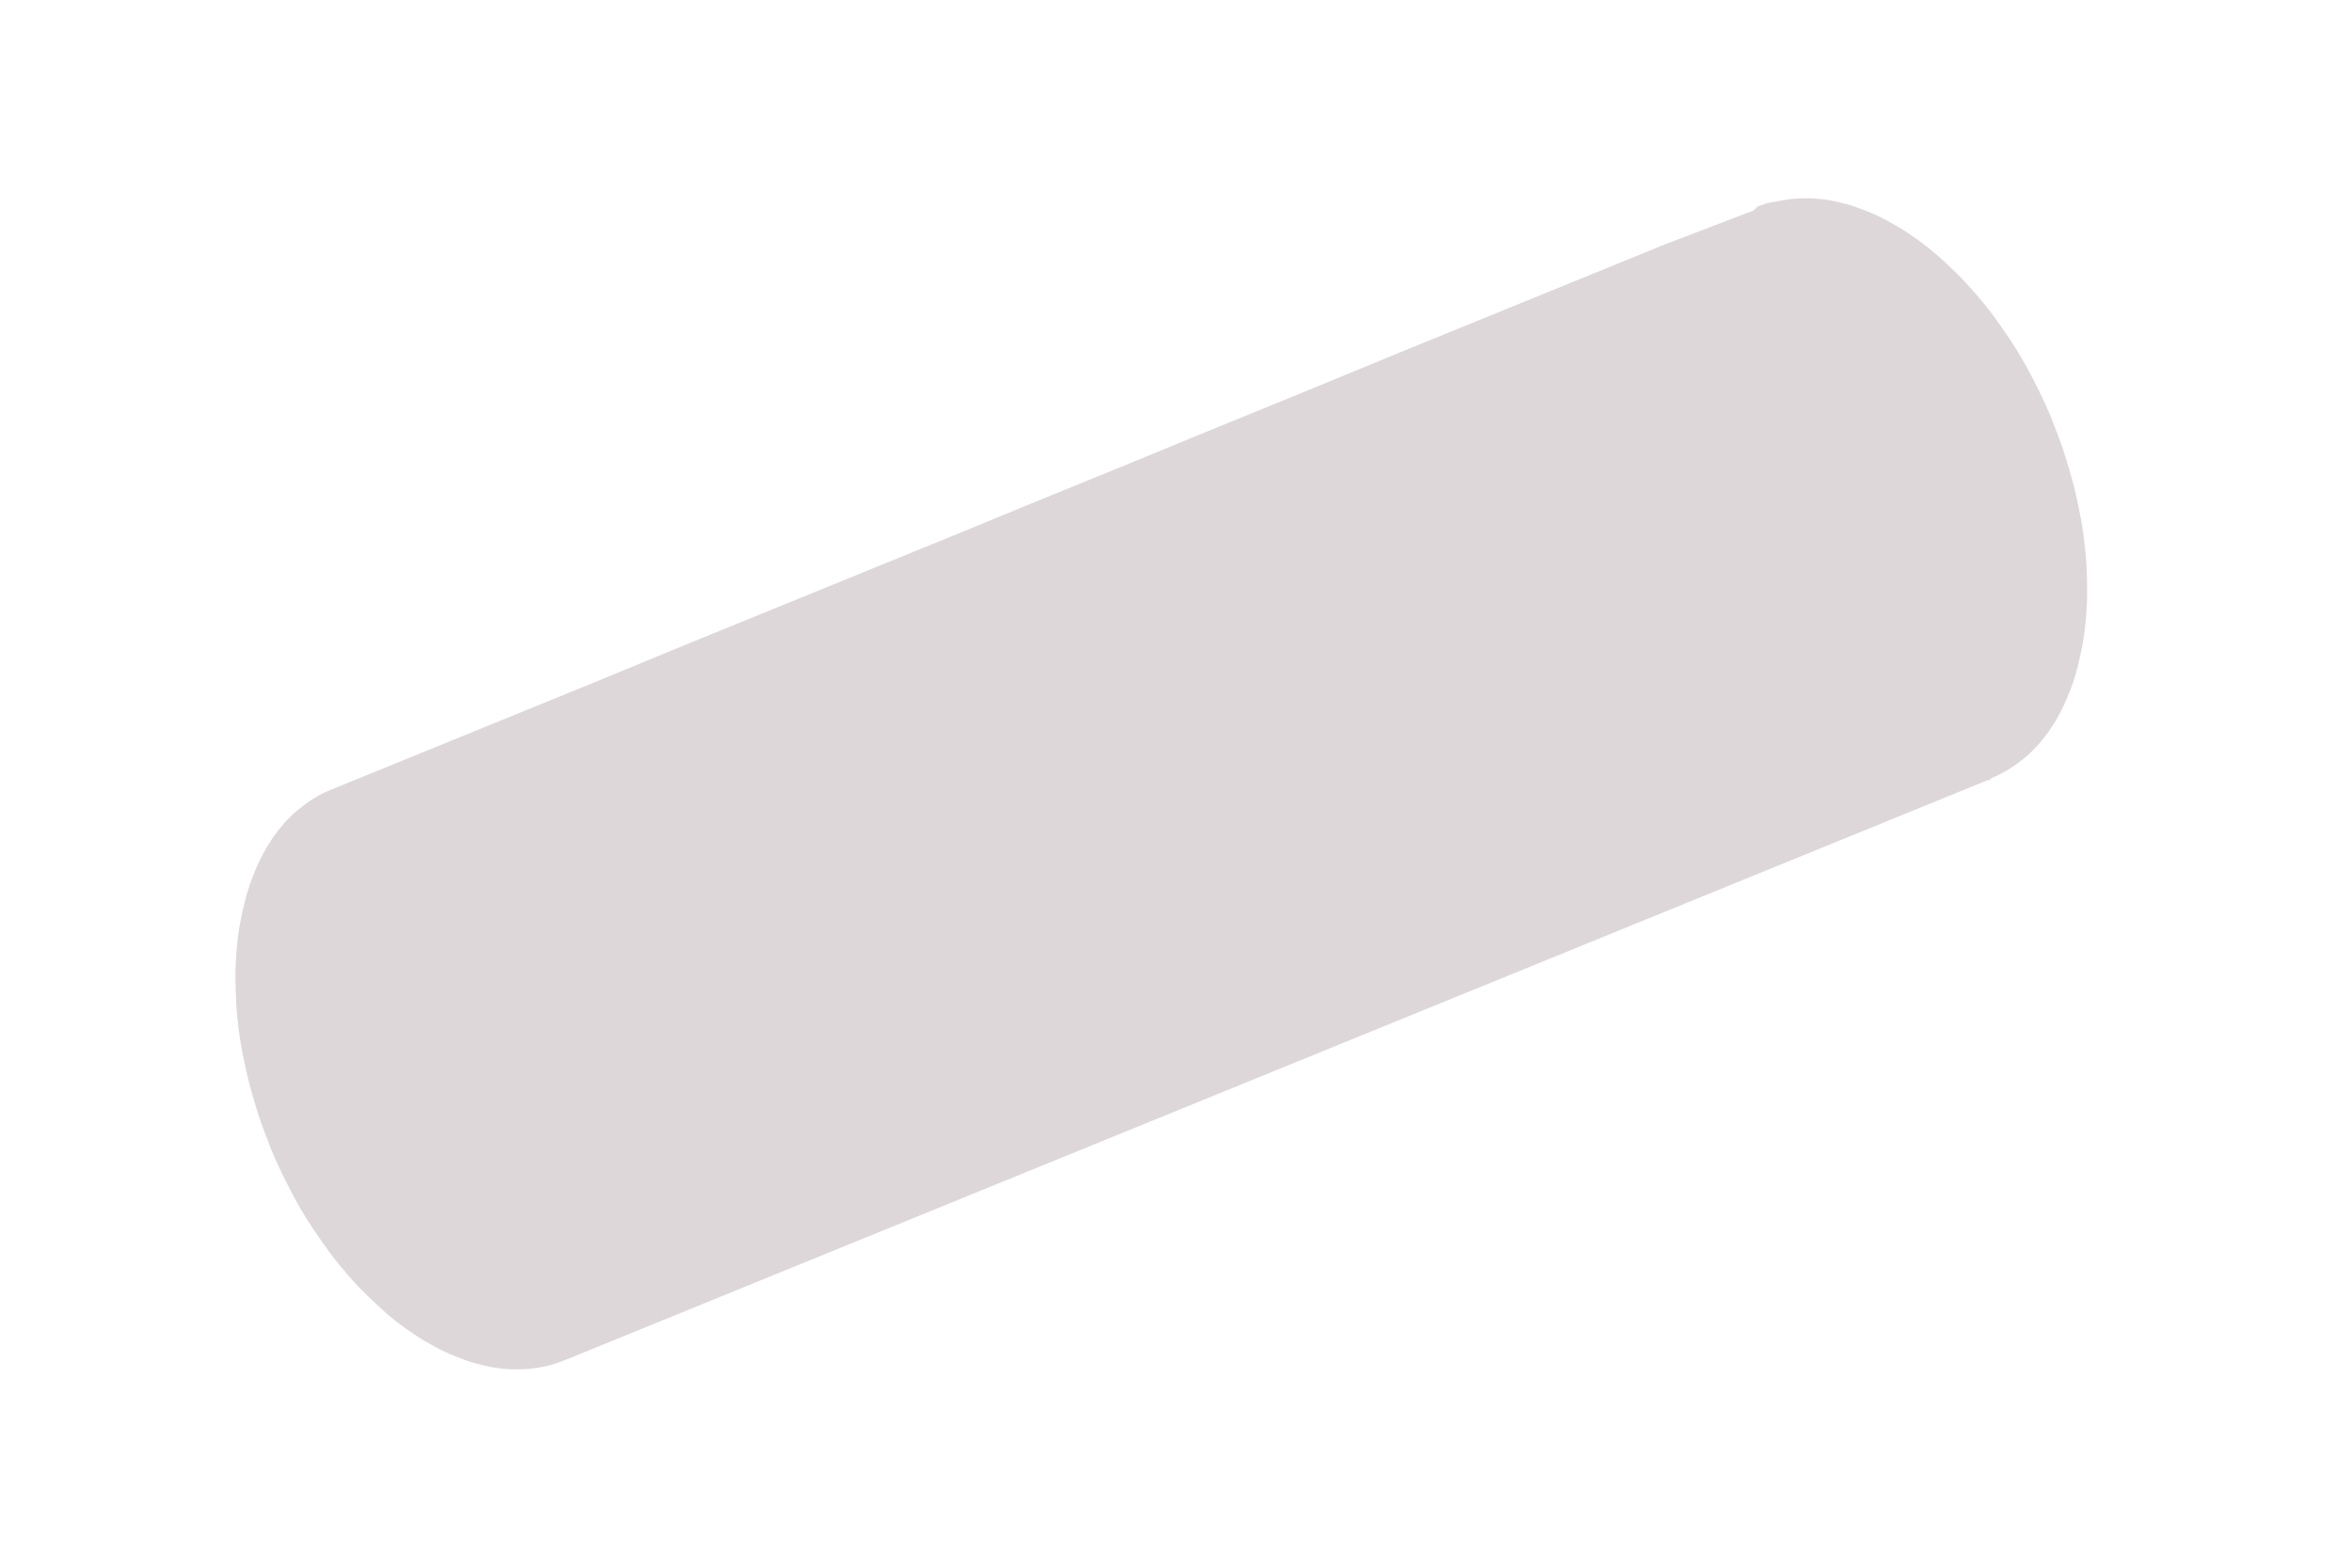 <?xml version="1.0" encoding="utf-8"?>
<!-- Generator: Adobe Illustrator 18.1.1, SVG Export Plug-In . SVG Version: 6.00 Build 0)  -->
<!DOCTYPE svg PUBLIC "-//W3C//DTD SVG 1.1//EN" "http://www.w3.org/Graphics/SVG/1.1/DTD/svg11.dtd">
<svg version="1.1" id="Layer_1" xmlns="http://www.w3.org/2000/svg" xmlns:xlink="http://www.w3.org/1999/xlink" x="0px" y="0px"
	 viewBox="0 0 960 640" enable-background="new 0 0 960 640" xml:space="preserve">
<path fill="#DDD7DA" d="M717.4,84.3c0,0-0.1,0-0.1,0.1c0,0-0.1,0-0.1,0.1c0,0-0.1,0-0.1,0.1c0,0-0.1,0-0.1,0.1c0,0-0.1,0-0.1,0.1
	s-0.1,0-0.1,0.1c0,0-0.1,0-0.1,0.1c0,0-0.1,0-0.1,0.1c0,0-0.1,0-0.1,0.1c0,0-0.1,0-0.1,0.1c0,0-0.1,0-0.1,0.1c0,0-0.1,0-0.1,0.1
	s-0.1,0-0.1,0.1s-0.1,0-0.1,0.1c0,0-0.1,0-0.1,0.1c0,0-0.1,0-0.1,0.1l0,0l0,0l0,0l0,0l0,0l0,0l0,0l0,0l0,0l0,0l0,0l0,0l0,0l0,0l0,0
	l0,0L679,100l-36.3,14.8l-36.3,14.8l-36.3,14.8L534,159.3l-36.3,14.8L461.5,189l-36.3,14.8L389,218.7l-36.3,14.8l-36.3,14.8
	l-36.3,14.8L244,278l-36.3,14.8l-36.3,14.8l-36.3,14.8c-2.5,1-4.9,2.2-7.1,3.6c-2.3,1.4-4.4,3-6.5,4.7c-2,1.7-4,3.6-5.8,5.7
	s-3.5,4.3-5,6.6c-1.6,2.4-3,4.9-4.3,7.5c-1.3,2.6-2.5,5.4-3.6,8.3s-2,5.9-2.8,9s-1.5,6.3-2.1,9.6c-0.6,3.3-1,6.7-1.3,10.2
	c-0.3,3.5-0.5,7-0.5,10.7c0,3.6,0.1,7.3,0.3,11.1s0.6,7.6,1.1,11.4c0.5,3.9,1.2,7.8,2,11.7s1.7,7.9,2.8,11.9c1.1,4,2.3,8,3.6,12
	c1.4,4,2.9,8,4.5,12.1c1.6,4,3.4,7.9,5.3,11.8c1.9,3.8,3.8,7.5,5.8,11.1s4.2,7.1,6.4,10.4s4.5,6.6,6.8,9.7c2.3,3.1,4.8,6.1,7.2,8.9
	s5,5.6,7.6,8.1s5.2,5,7.8,7.3s5.3,4.4,8.1,6.4s5.5,3.8,8.2,5.4c2.8,1.6,5.5,3.1,8.3,4.4c2.8,1.3,5.6,2.4,8.4,3.4
	c2.8,1,5.6,1.7,8.3,2.3s5.5,1,8.3,1.2c2.7,0.2,5.4,0.2,8.1,0c2.7-0.2,5.3-0.6,7.9-1.2c2.6-0.6,5.1-1.4,7.6-2.4l36.3-14.8l36.3-14.8
	l36.3-14.8l36.3-14.8l36.3-14.8l36.3-14.8l36.3-14.8l36.3-14.8l36.3-14.8l36.3-14.8l36.3-14.8l36.3-14.8l36.3-14.8l36.3-14.8
	l36.3-14.8l36.3-14.8l0,0l0,0l0,0l0,0l0,0l0,0l0,0l0,0l0,0l0,0l0,0l0,0l0,0l0,0l0,0l0,0c0,0,0.1,0,0.1,0c0,0,0.1,0,0.1,0
	c0,0,0.1,0,0.1,0c0,0,0.1,0,0.1,0s0.1,0,0.1,0c0,0,0.1,0,0.1,0c0,0,0.1,0,0.1,0s0.1,0,0.1-0.1s0.1,0,0.1-0.1c0,0,0.1,0,0.1-0.1
	c0,0,0.1,0,0.1-0.1s0.1,0,0.1-0.1c0,0,0.1,0,0.1-0.1s0.1,0,0.1-0.1c0,0,0.1,0,0.1-0.1c0,0,0.1,0,0.1-0.1c2.5-1,4.9-2.2,7.1-3.6
	c2.3-1.4,4.4-3,6.5-4.7c2-1.7,4-3.6,5.8-5.7s3.5-4.3,5-6.6c1.6-2.4,3-4.9,4.3-7.5s2.5-5.4,3.6-8.3s2-5.9,2.8-9
	c0.8-3.1,1.5-6.3,2.1-9.6c0.6-3.3,1-6.7,1.3-10.2c0.3-3.5,0.5-7,0.5-10.7s-0.1-7.3-0.3-11.1c-0.2-3.8-0.6-7.6-1.1-11.4
	c-0.5-3.9-1.2-7.8-2-11.7c-0.8-3.9-1.7-7.9-2.8-11.9c-1.1-4-2.3-8-3.6-12c-1.4-4-2.9-8-4.5-12.1c-1.6-4-3.4-7.9-5.3-11.8
	c-1.9-3.8-3.8-7.5-5.8-11.1c-2-3.6-4.2-7.1-6.4-10.4s-4.5-6.6-6.8-9.7c-2.3-3.1-4.8-6.1-7.2-8.9c-2.5-2.8-5-5.6-7.6-8.1
	c-2.6-2.6-5.2-5-7.8-7.3c-2.7-2.3-5.3-4.4-8.1-6.4s-5.5-3.8-8.2-5.4c-2.8-1.6-5.5-3.1-8.3-4.4s-5.6-2.4-8.4-3.4
	c-2.8-1-5.6-1.7-8.3-2.3s-5.5-1-8.3-1.2s-5.4-0.2-8.1,0c-2.7,0.2-5.3,0.6-7.9,1.2C722.4,82.5,719.9,83.3,717.4,84.3z"/>
</svg>
